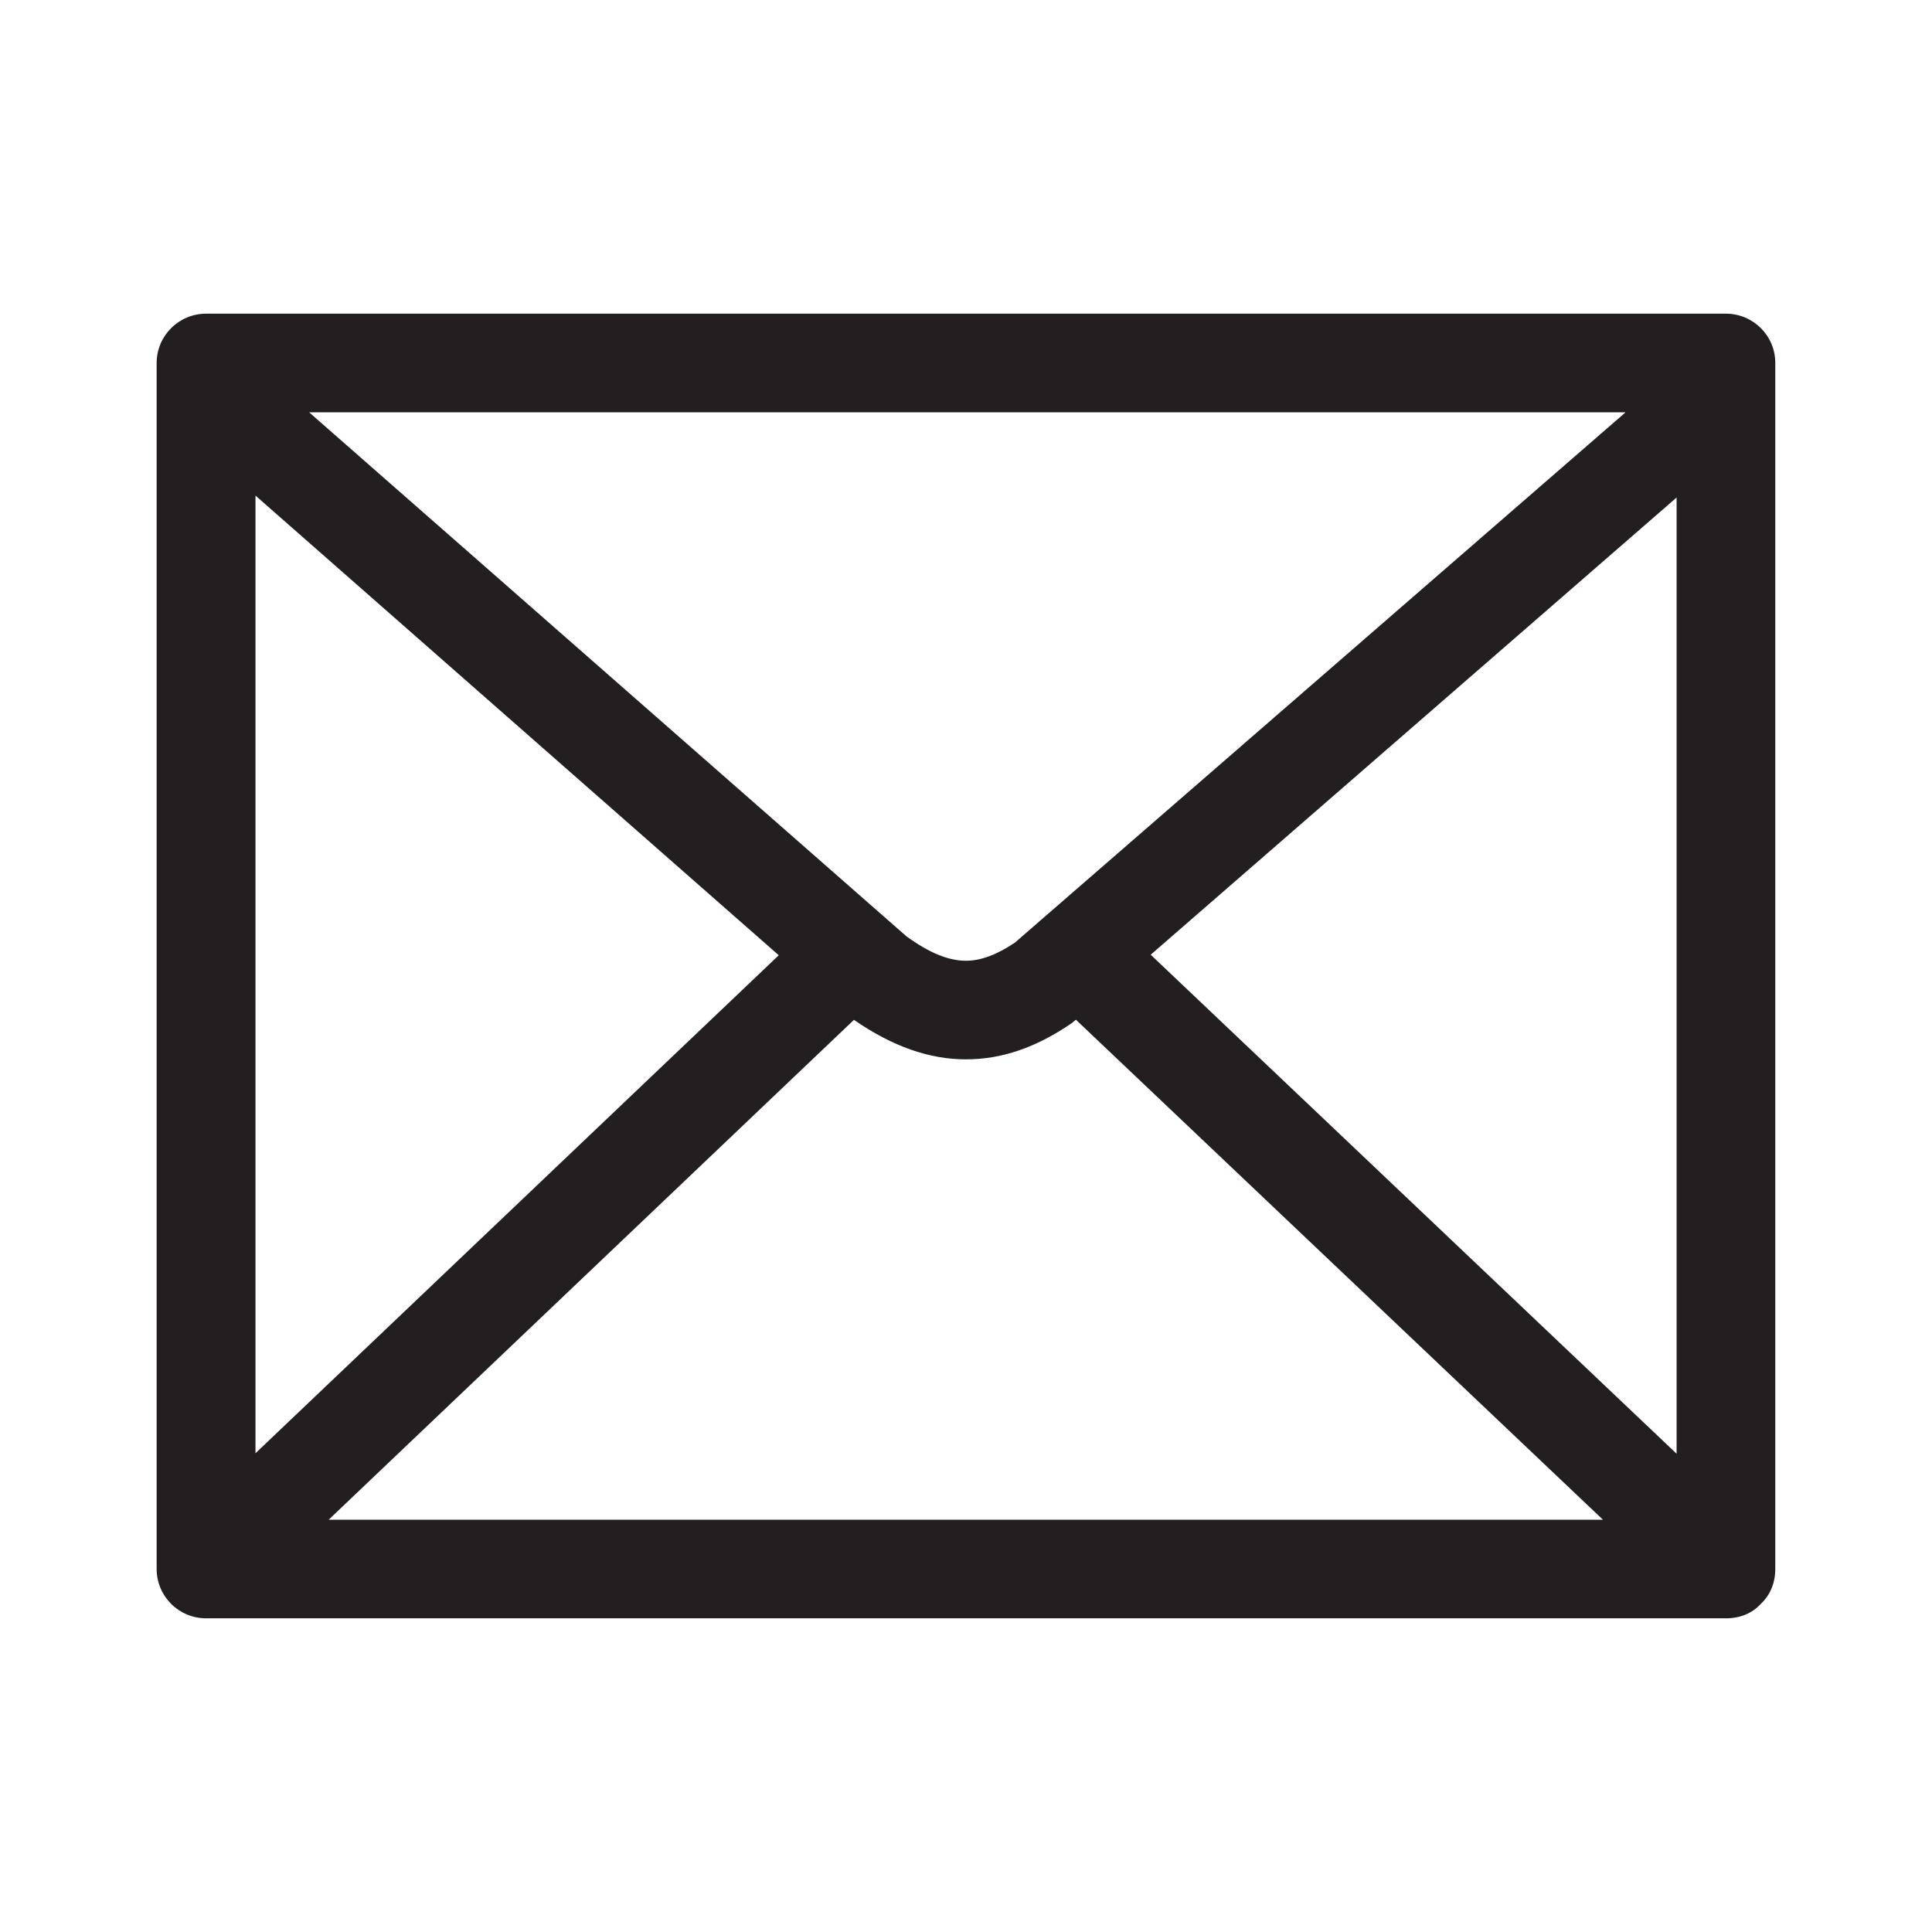 <?xml version="1.0" encoding="utf-8"?>
<!-- Generator: Adobe Illustrator 16.0.4, SVG Export Plug-In . SVG Version: 6.00 Build 0)  -->
<!DOCTYPE svg PUBLIC "-//W3C//DTD SVG 1.1//EN" "http://www.w3.org/Graphics/SVG/1.1/DTD/svg11.dtd">
<svg version="1.1" id="Layer_1" xmlns="http://www.w3.org/2000/svg" xmlns:xlink="http://www.w3.org/1999/xlink" x="0px" y="0px"
	 width="25px" height="25px" viewBox="0 0 25 25" enable-background="new 0 0 25 25" xml:space="preserve">
<path fill="#231F20" d="M22.334,4.059H2.667c-0.353,0-0.64,0.286-0.64,0.638v15.605c0,0.354,0.287,0.639,0.64,0.639h19.667
	c0.182,0,0.338-0.064,0.449-0.185c0.123-0.114,0.189-0.272,0.189-0.454V4.696C22.973,4.345,22.686,4.059,22.334,4.059z
	 M21.695,6.438v12.373l-6.805-6.457L21.695,6.438z M11.05,13.197c0.499,0.344,0.974,0.511,1.449,0.511
	c0.461,0,0.909-0.151,1.374-0.472l0.049-0.041l6.82,6.47H4.253L11.05,13.197z M12.5,12.432c-0.229,0-0.478-0.103-0.772-0.317
	L4,5.335h17.035l-7.904,6.864C12.897,12.355,12.691,12.432,12.5,12.432z M10.077,12.361l-6.771,6.444V6.413L10.077,12.361z"/>
</svg>
